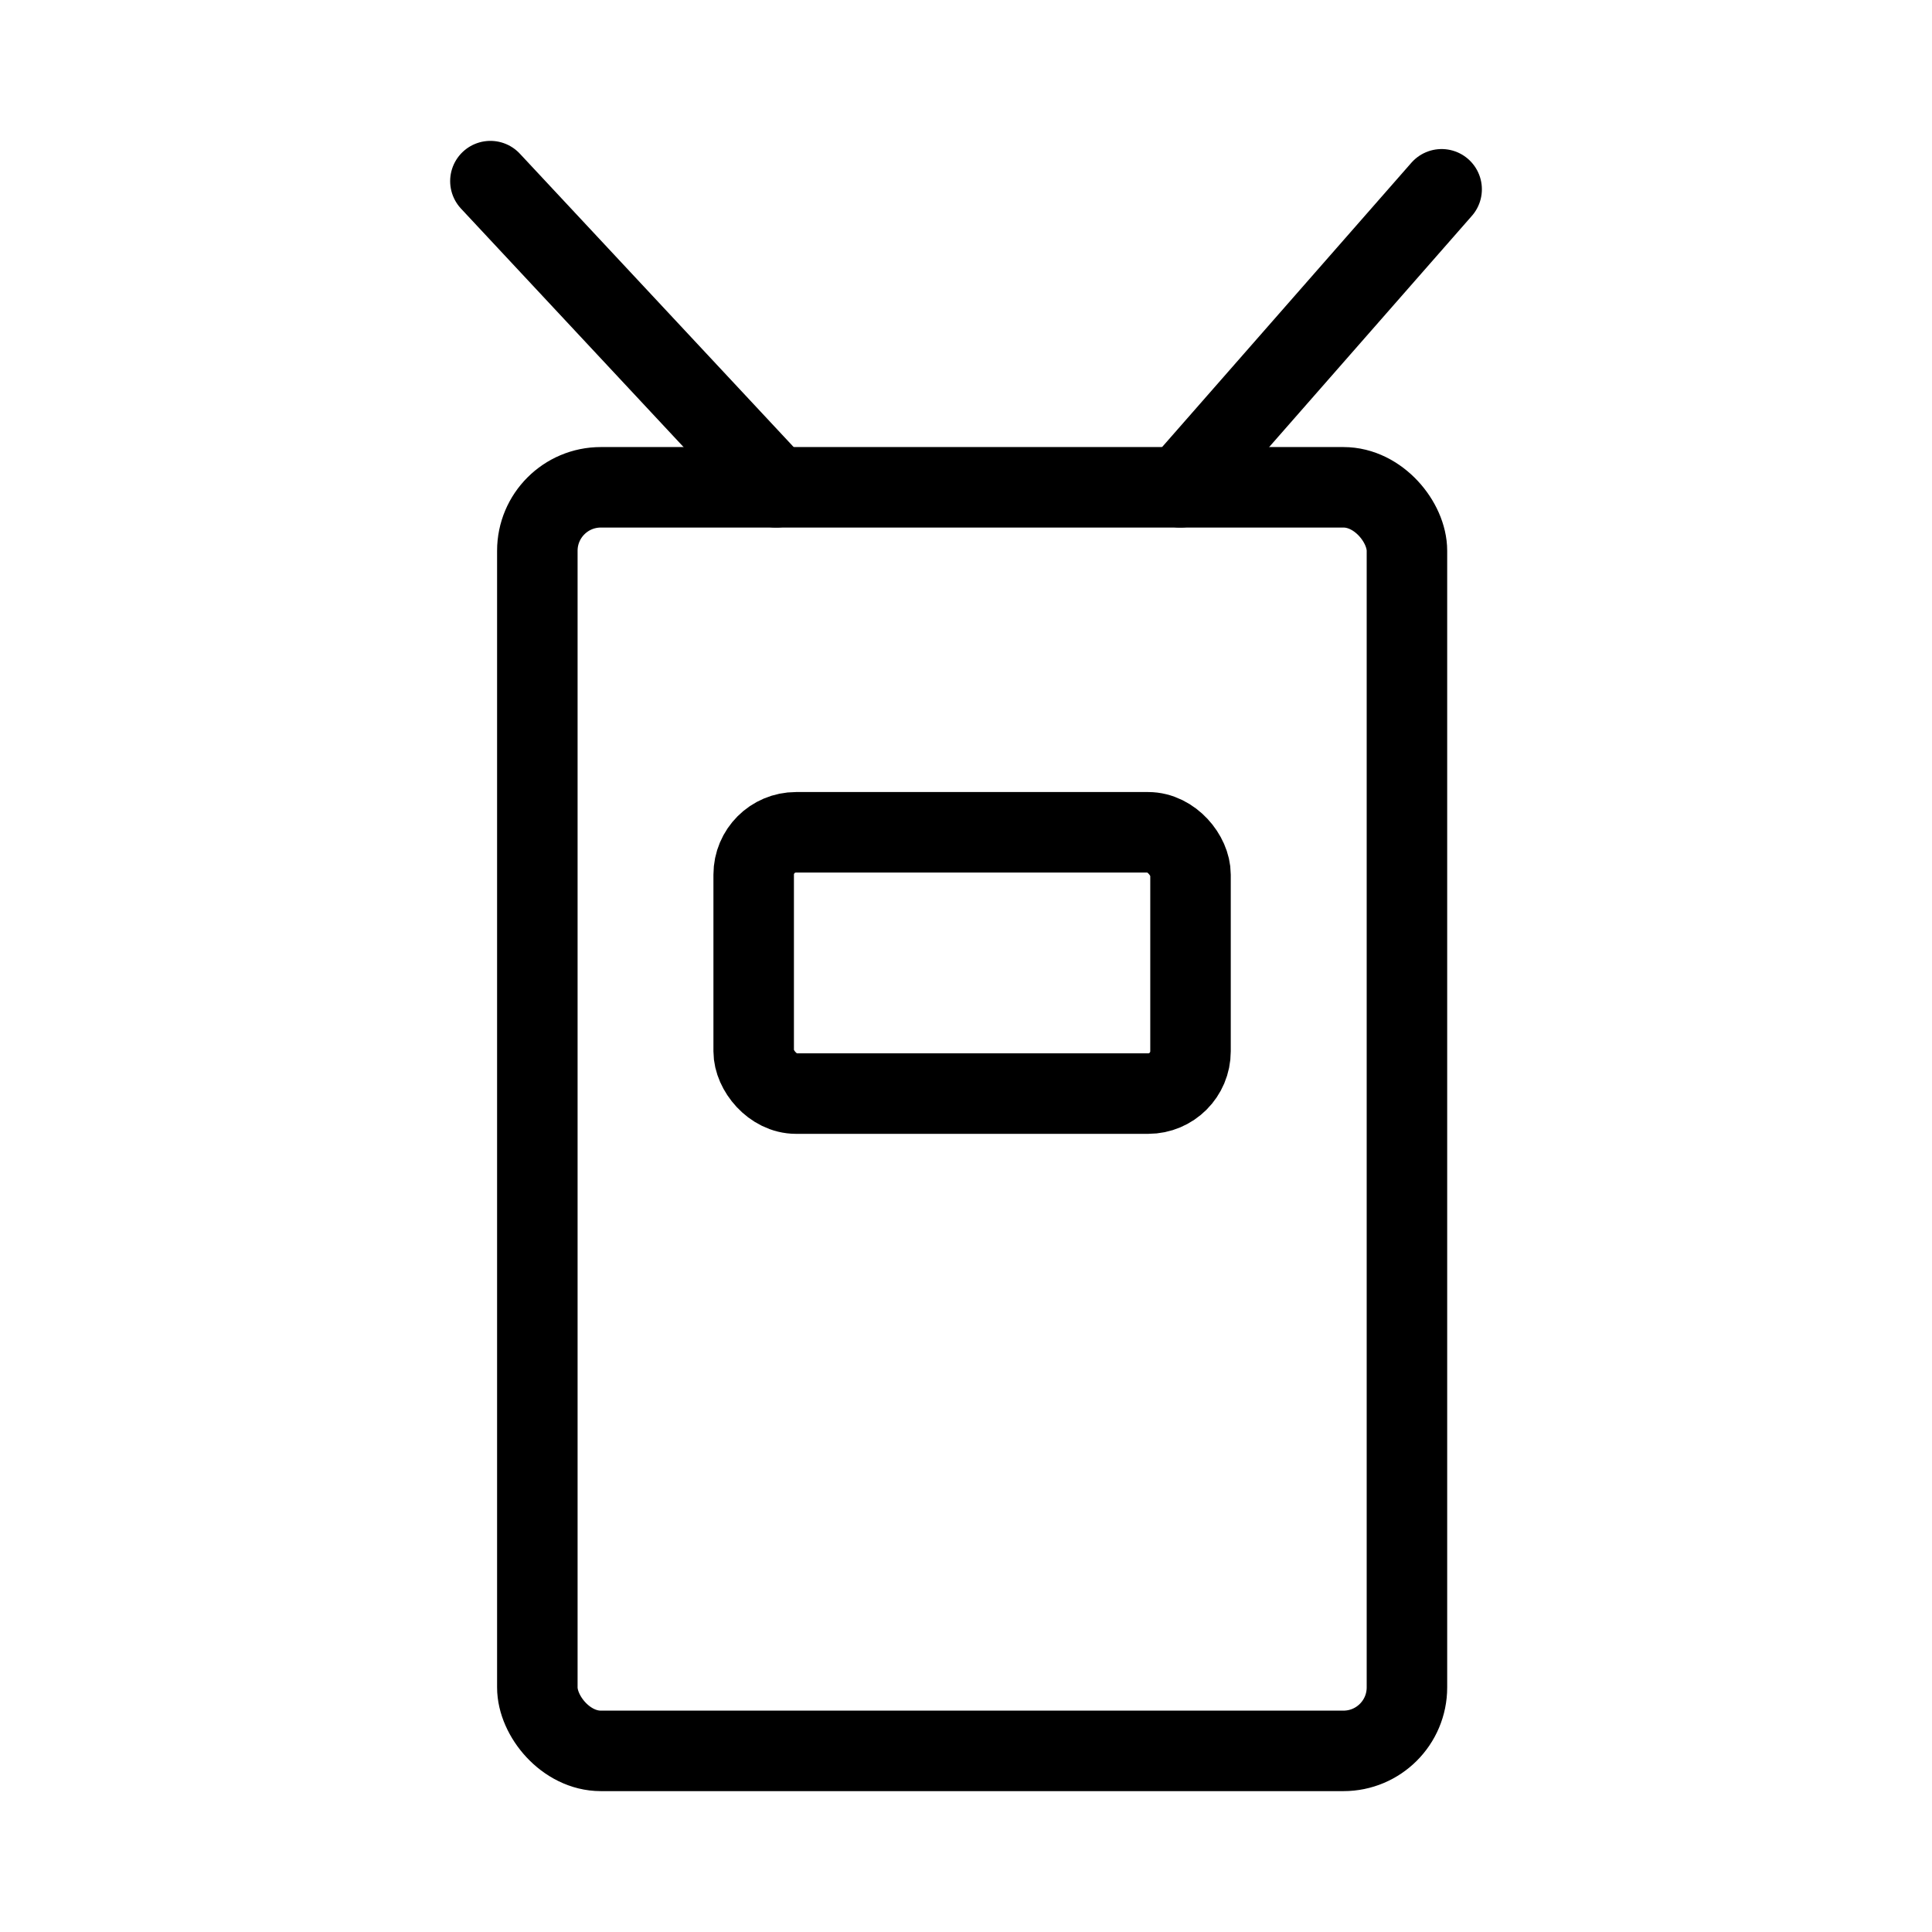 <svg xmlns="http://www.w3.org/2000/svg" viewBox="0 0 48 48"><defs><style>.a{stroke-width:2px;stroke-width:2px;fill:none;stroke:#000;stroke-linecap:round;stroke-linejoin:round;}</style></defs><rect class="a" x="13.35" y="12.107" width="21.605" height="31.393" rx="1.577"/><rect class="a" x="18.725" y="20.678" width="10.853" height="6.492" rx="1.052"/><path class="a" d="M29.325,12.107l6.492-7.404"/><path class="a" d="M12.184,4.5l7.1,7.607"/></svg>